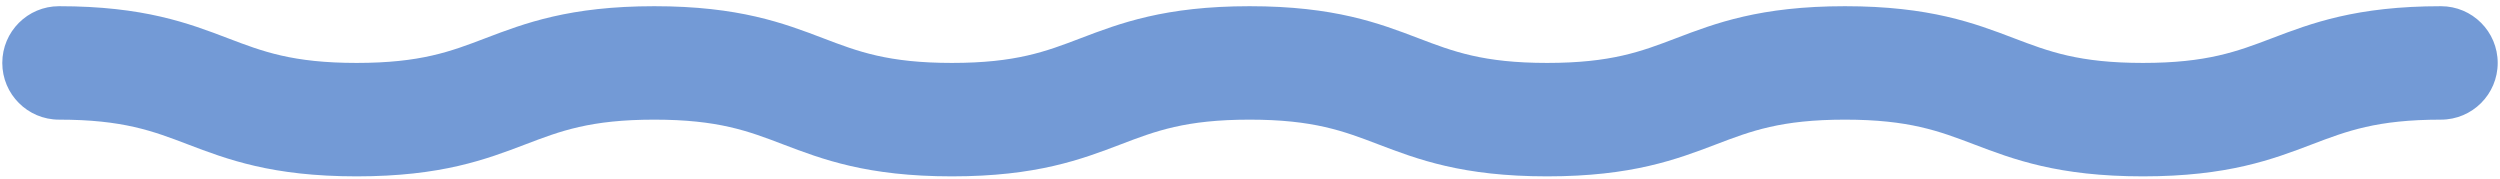 <svg width="364" height="26" viewBox="0 0 364 26" fill="none" xmlns="http://www.w3.org/2000/svg">
<path d="M312.015 25.678C299.653 25.678 293.137 23.198 287.388 21.009C282.324 19.086 277.953 17.42 268.623 17.42C259.309 17.42 254.938 19.081 249.89 21.009C244.141 23.198 237.625 25.678 225.263 25.678C212.909 25.678 206.401 23.198 200.66 21.009C195.612 19.082 191.249 17.42 181.943 17.42C172.621 17.42 168.258 19.081 163.21 21.009C157.461 23.198 150.954 25.678 138.599 25.678C126.244 25.678 119.737 23.198 113.988 21.009C108.94 19.082 104.577 17.42 95.263 17.42C85.949 17.42 81.586 19.081 76.538 21.009C70.789 23.198 64.282 25.678 51.927 25.678C39.572 25.678 33.065 23.198 27.316 21.009C22.268 19.082 17.905 17.42 8.591 17.42C4.027 17.42 0.333 13.723 0.333 9.162C0.333 4.601 4.026 0.904 8.591 0.904C20.945 0.904 27.453 3.384 33.202 5.573C38.25 7.5 42.613 9.162 51.927 9.162C61.241 9.162 65.604 7.501 70.652 5.573C76.401 3.384 82.908 0.904 95.263 0.904C107.617 0.904 114.125 3.384 119.874 5.573C124.922 7.5 129.285 9.162 138.599 9.162C147.913 9.162 152.276 7.501 157.324 5.573C163.073 3.384 169.58 0.904 181.943 0.904C194.297 0.904 200.805 3.384 206.546 5.573C211.594 7.5 215.957 9.162 225.263 9.162C234.585 9.162 238.956 7.501 244.012 5.573C249.753 3.384 256.268 0.904 268.623 0.904C280.993 0.904 287.509 3.384 293.258 5.573C298.322 7.5 302.685 9.162 312.015 9.162C321.345 9.162 325.716 7.497 330.78 5.573C336.529 3.384 343.045 0.904 355.407 0.904C359.971 0.904 363.665 4.601 363.665 9.162C363.665 13.723 359.972 17.42 355.407 17.42C346.077 17.42 341.714 19.081 336.65 21.009C330.901 23.198 324.385 25.678 312.015 25.678Z" fill="#739AD6"/>
</svg>

